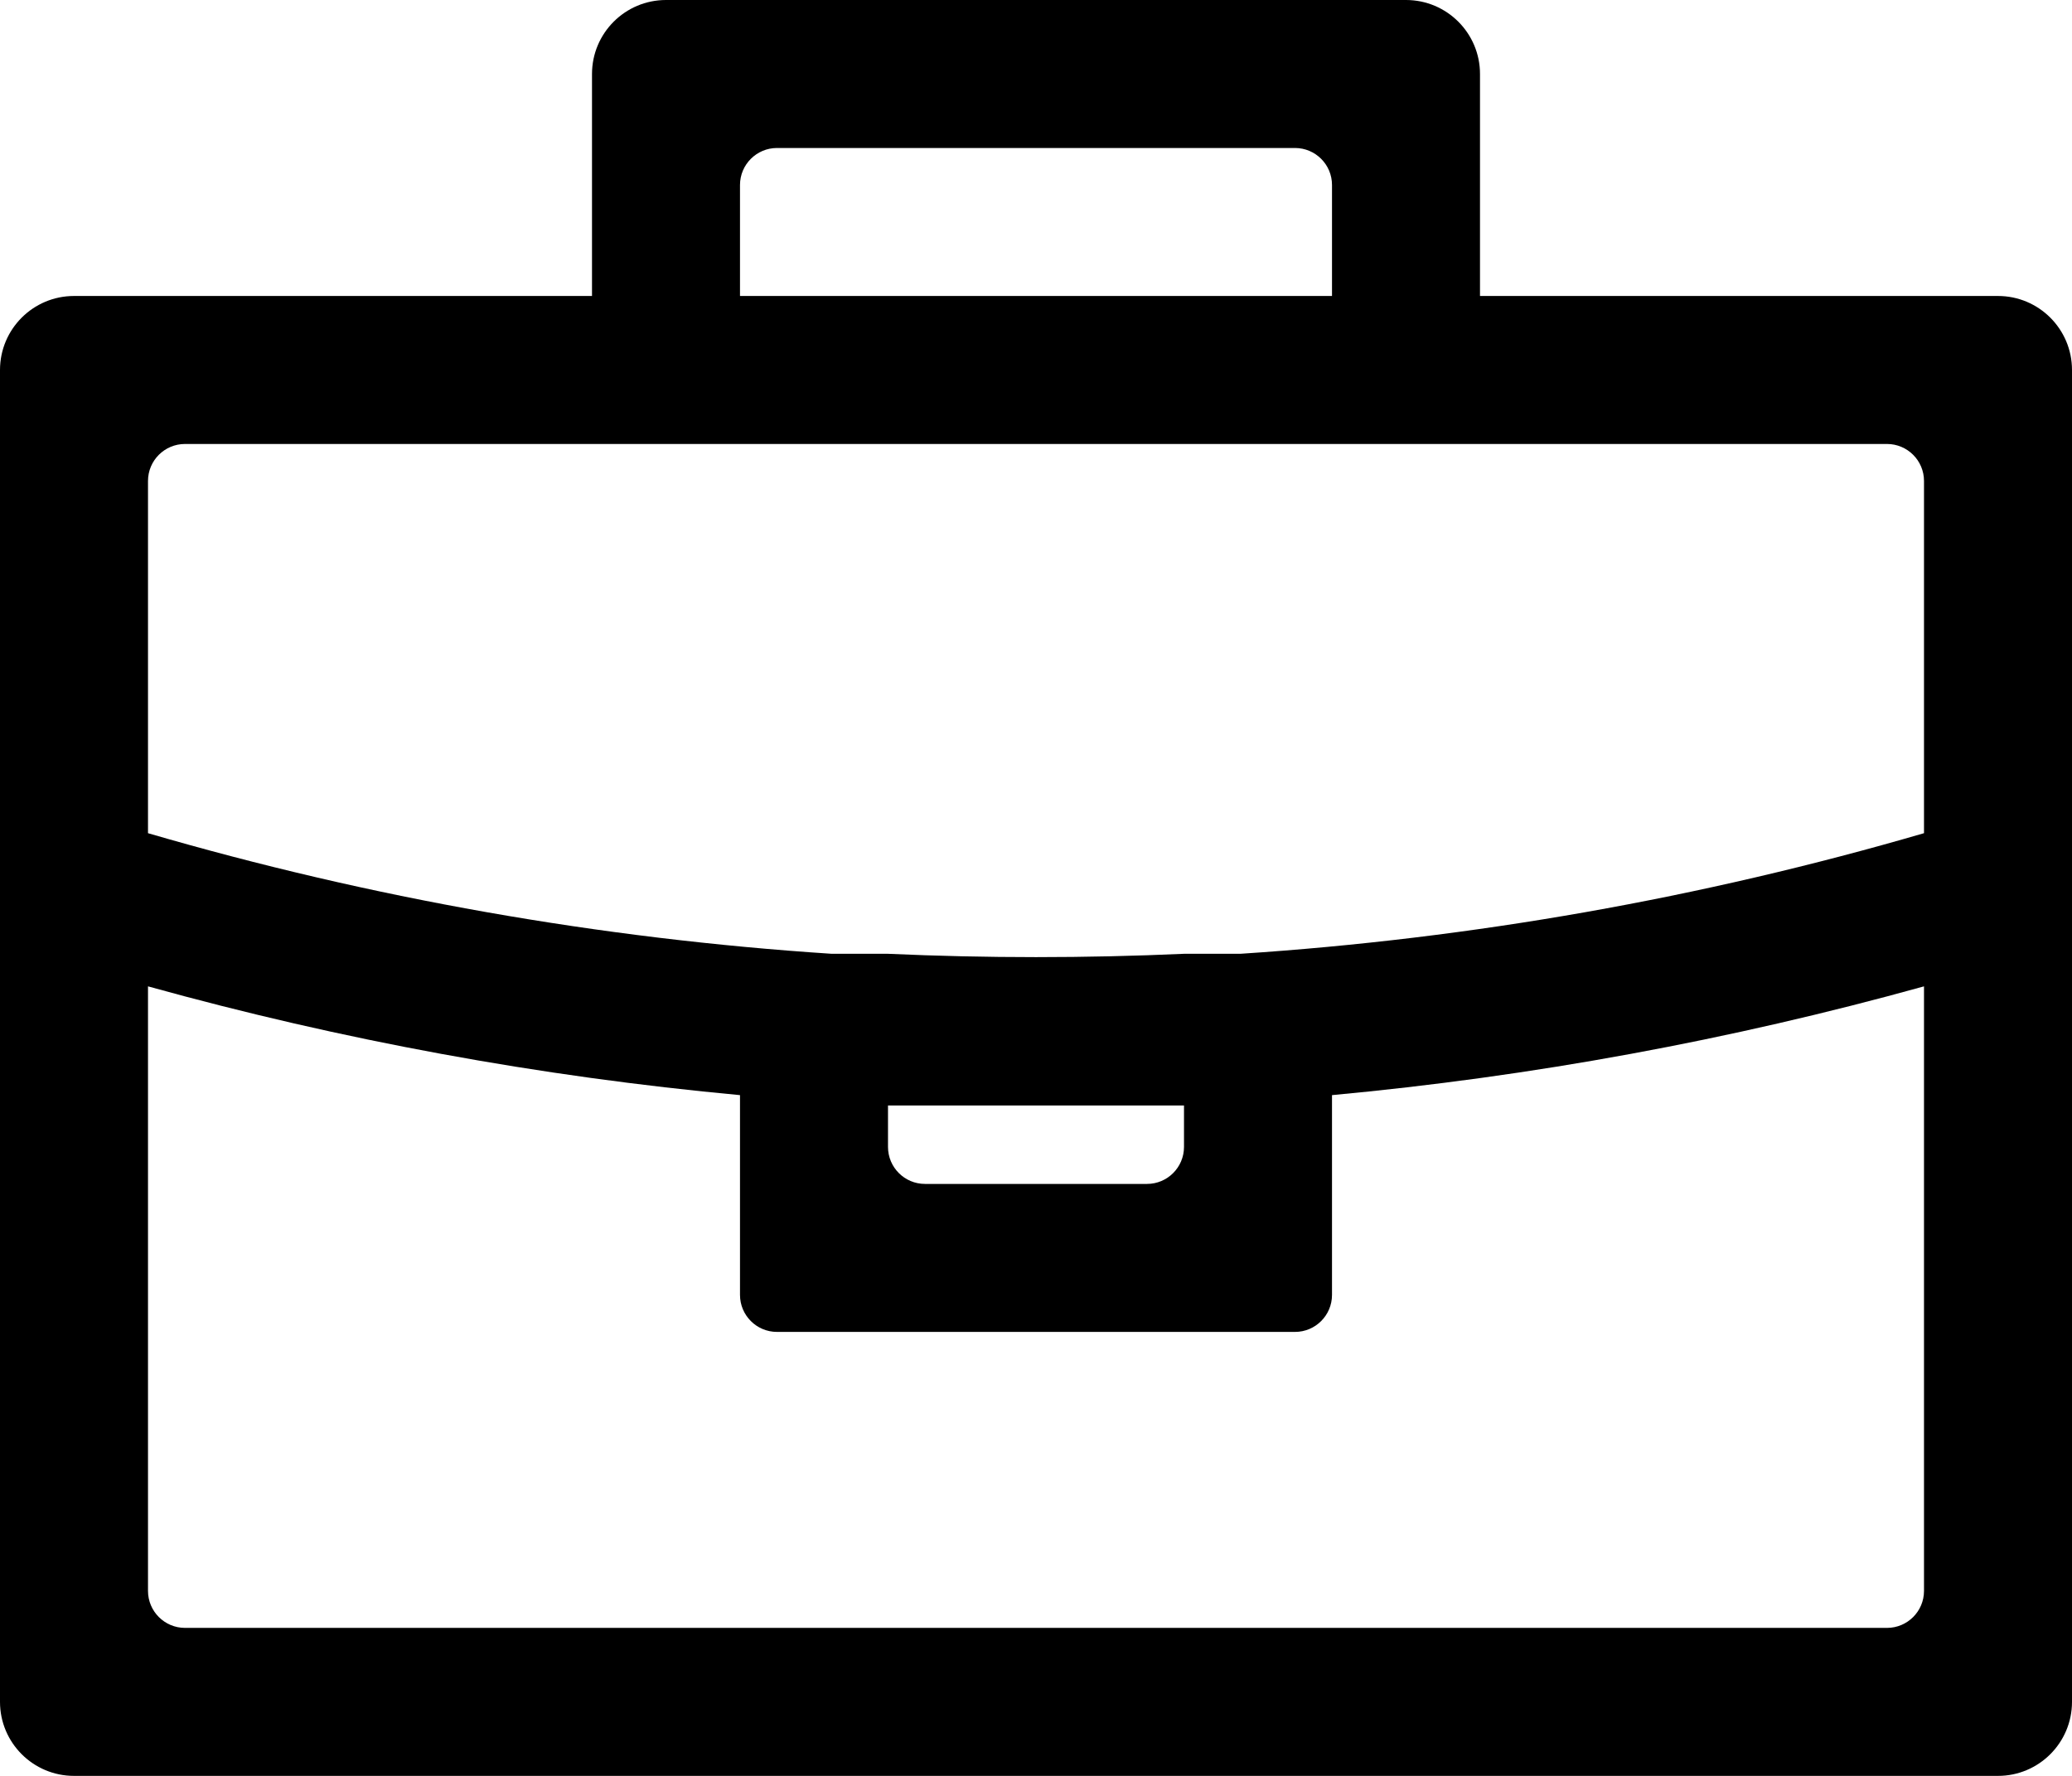 <svg width="28" height="24" viewBox="0 0 28 24" fill="none" xmlns="http://www.w3.org/2000/svg">
<path d="M20 4V1C20 0.448 19.552 0 19 0H9C8.448 0 8 0.448 8 1V4H1C0.448 4 0 4.448 0 5V23C0 23.552 0.448 24 1 24H27C27.552 24 28 23.552 28 23V5C28 4.448 27.552 4 27 4H20ZM10 2.5C10 2.224 10.224 2 10.5 2H17.5C17.776 2 18 2.224 18 2.5V4H10V2.5ZM2 6.5C2 6.224 2.224 6 2.5 6H25.5C25.776 6 26 6.224 26 6.5V11.26C22.988 12.138 19.89 12.685 16.76 12.89H16C14.67 12.95 13.33 12.95 12 12.89H11.24C8.11 12.685 5.011 12.138 2 11.26V6.5ZM12 14.94C12.67 14.94 13.33 14.94 14 14.94C14.67 14.94 15.33 14.94 16 14.94V15.5C16 15.776 15.776 16 15.5 16H12.5C12.224 16 12 15.776 12 15.5V14.94ZM2.5 22C2.224 22 2 21.776 2 21.5V13.33C4.618 14.057 7.295 14.549 10 14.8V17.5C10 17.776 10.224 18 10.5 18H17.5C17.776 18 18 17.776 18 17.5V14.8C20.705 14.549 23.382 14.057 26 13.33V21.5C26 21.776 25.776 22 25.5 22H2.5Z" fill="black"/>
</svg>
